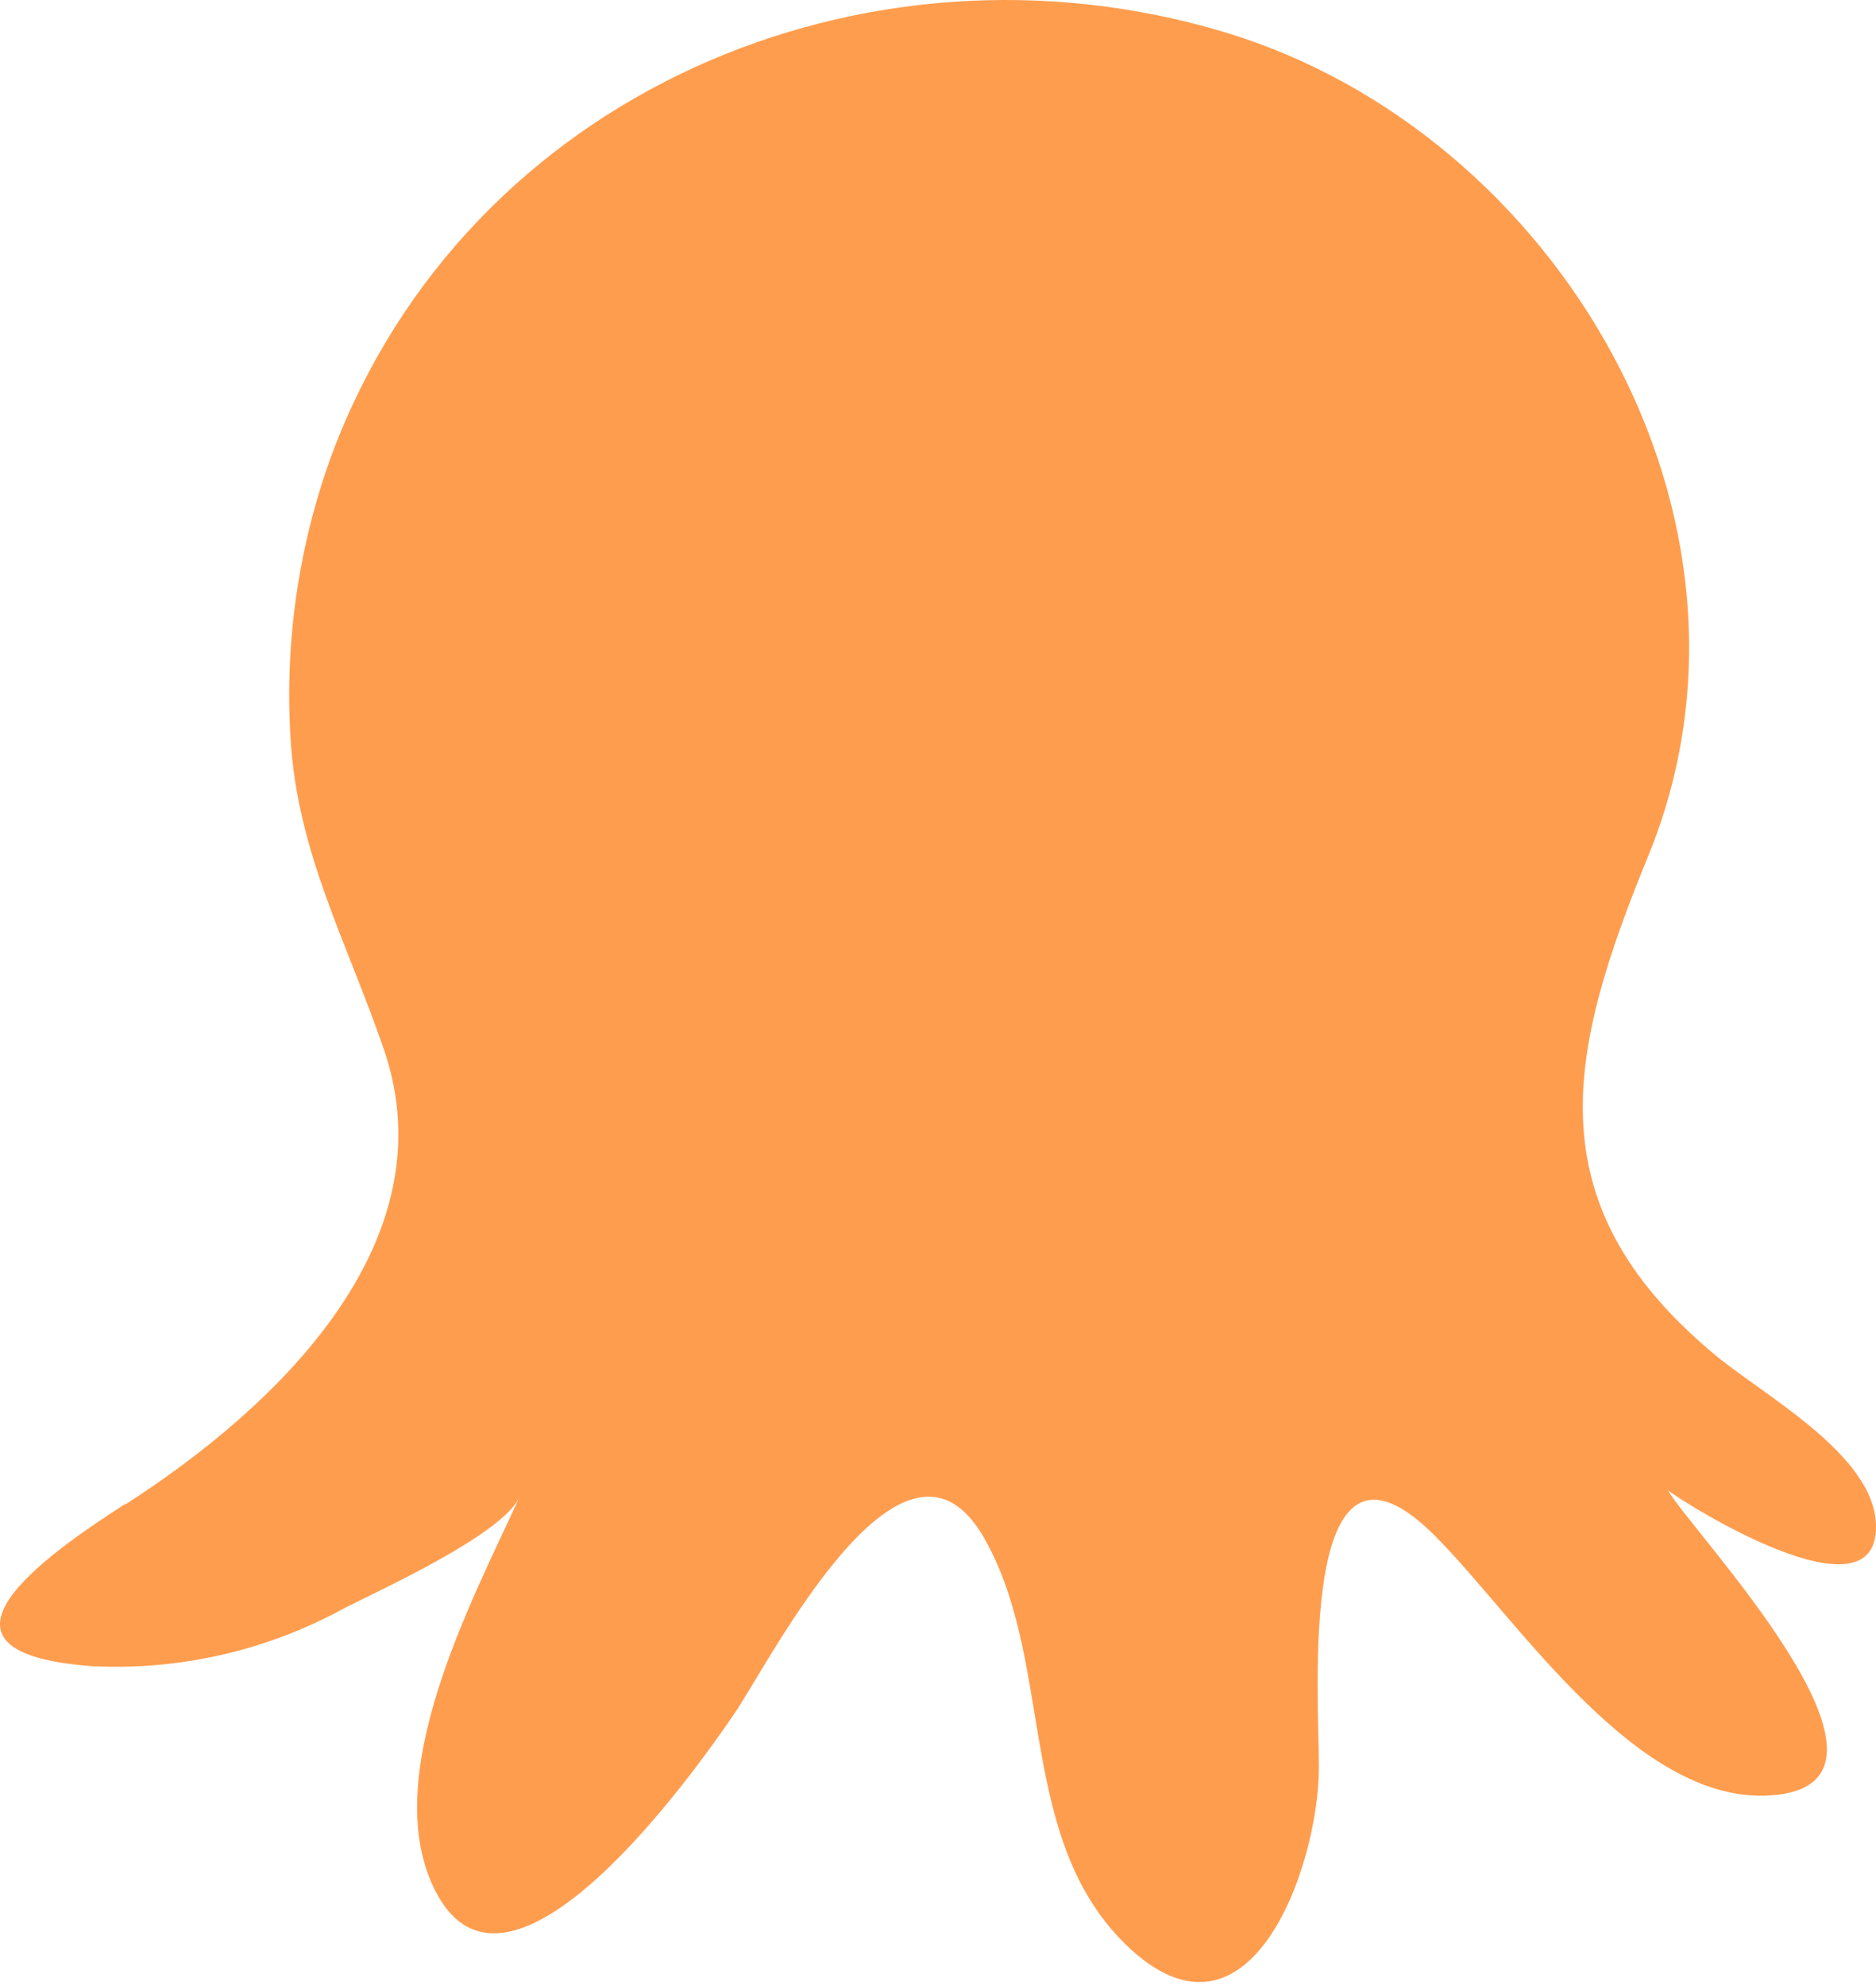 <?xml version="1.0" encoding="UTF-8"?>
<svg width="256px" height="271px" viewBox="0 0 256 271" version="1.1" xmlns="http://www.w3.org/2000/svg" xmlns:xlink="http://www.w3.org/1999/xlink" preserveAspectRatio="xMidYMid">
    <g>
        <path d="M17.156,205.219 C37.575,192.098 61.46,169.548 52.372,143.136 C47.43,128.709 40.557,116.327 39.648,100.735 C38.831,87.531 40.765,74.301 45.328,61.884 C63.703,12.865 118.004,-10.337 167.051,4.374 C212.491,18.006 243.731,70.773 224.93,116.753 C214.053,143.307 209.197,163.868 233.535,184.43 C240.096,190.11 256.057,198.403 256,208.343 C256,221.35 230.44,205.503 227.6,203.316 C230.837,208.996 262.986,242.48 242.538,244.865 C223.709,247.052 207.067,220.754 195.763,209.479 C176.764,190.508 180.058,232.483 179.973,241.145 C179.973,254.834 170.175,282.552 152.823,264.49 C138.623,249.58 143.905,225.809 133.937,209.223 C122.775,191.076 104.741,227.371 100.055,234.017 C95,241.429 69.639,277.355 59.528,258.213 C51.349,242.679 64.413,218.453 70.888,204.253 C68.531,209.365 51.917,216.891 47.061,219.362 C36.531,225.166 24.592,227.92 12.583,227.314 C-12.977,225.468 6.619,211.921 17.042,205.219 L17.156,205.219 Z" fill="rgb(255,157,78)" fill-rule="nonzero"></path>
    </g>
</svg>
